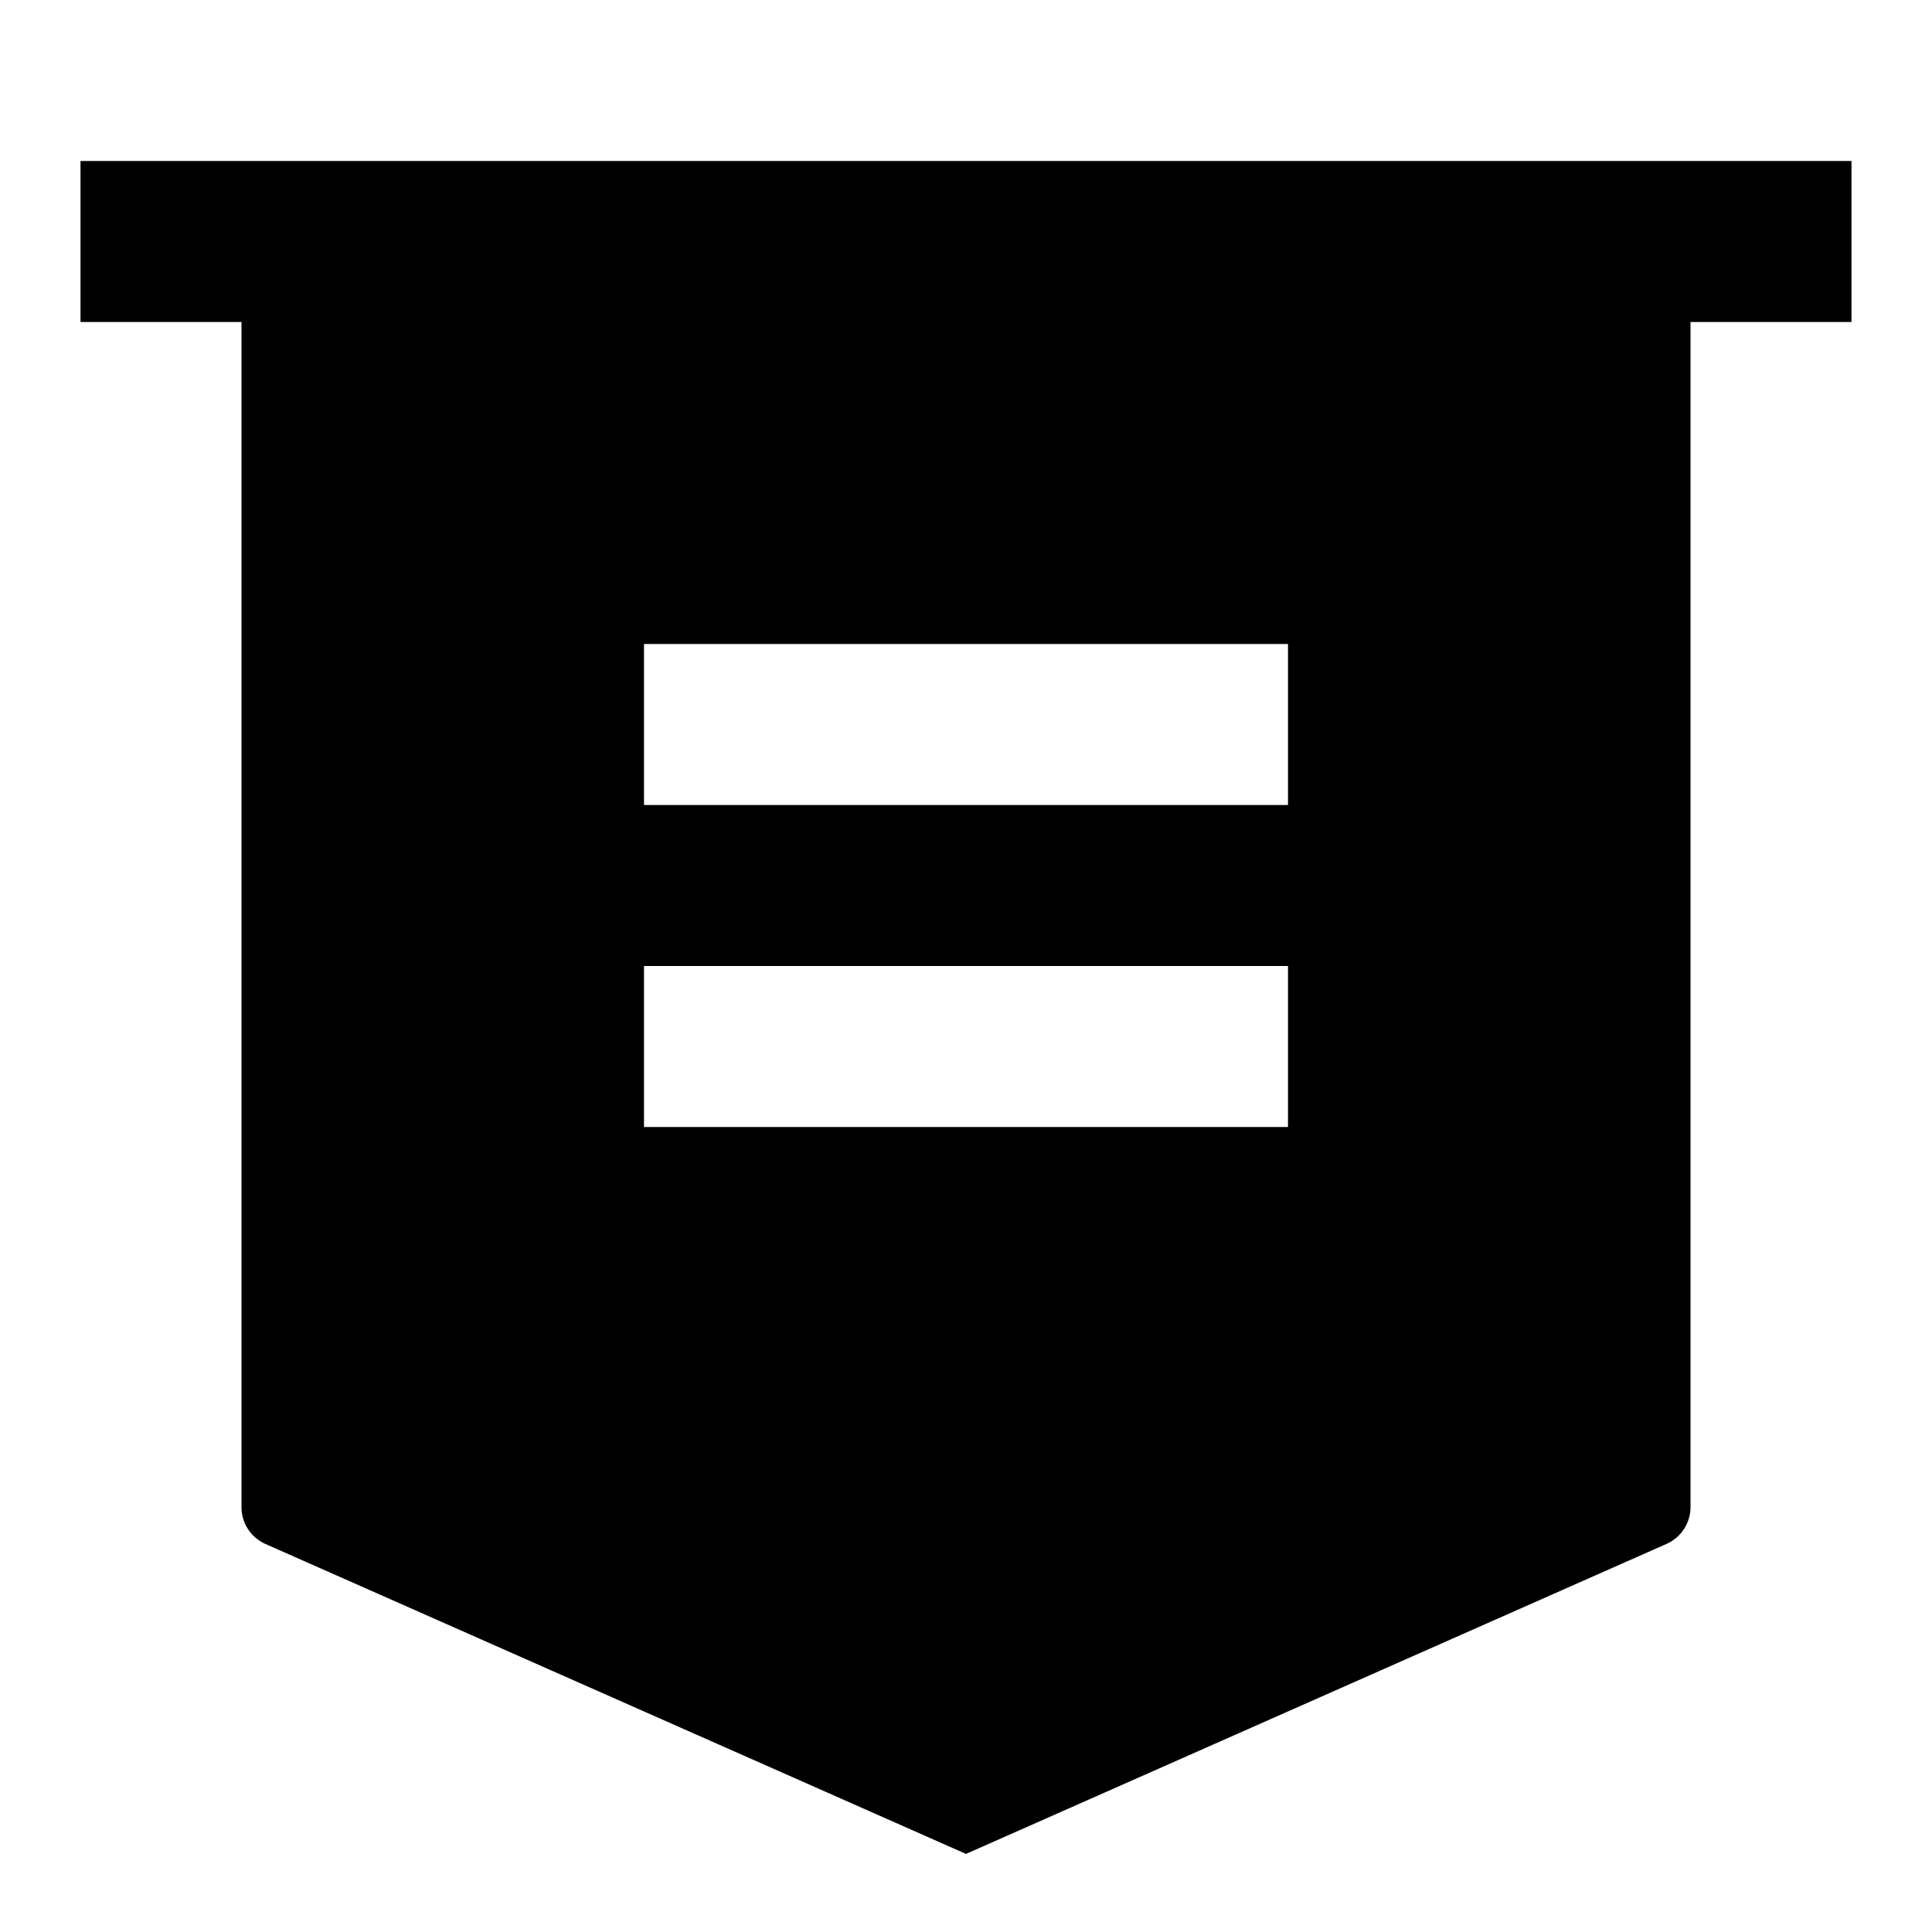 <svg xmlns="http://www.w3.org/2000/svg" viewBox="0 0 24 24">
    <g>
        <path
            d="M21 4v14.721a.5.5 0 0 1-.298.458L12 23.03 3.298 19.18A.5.5 0 0 1 3 18.72V4H1V2h22v2h-2zM8 12v2h8v-2H8zm0-4v2h8V8H8z" />
    </g>
</svg>
